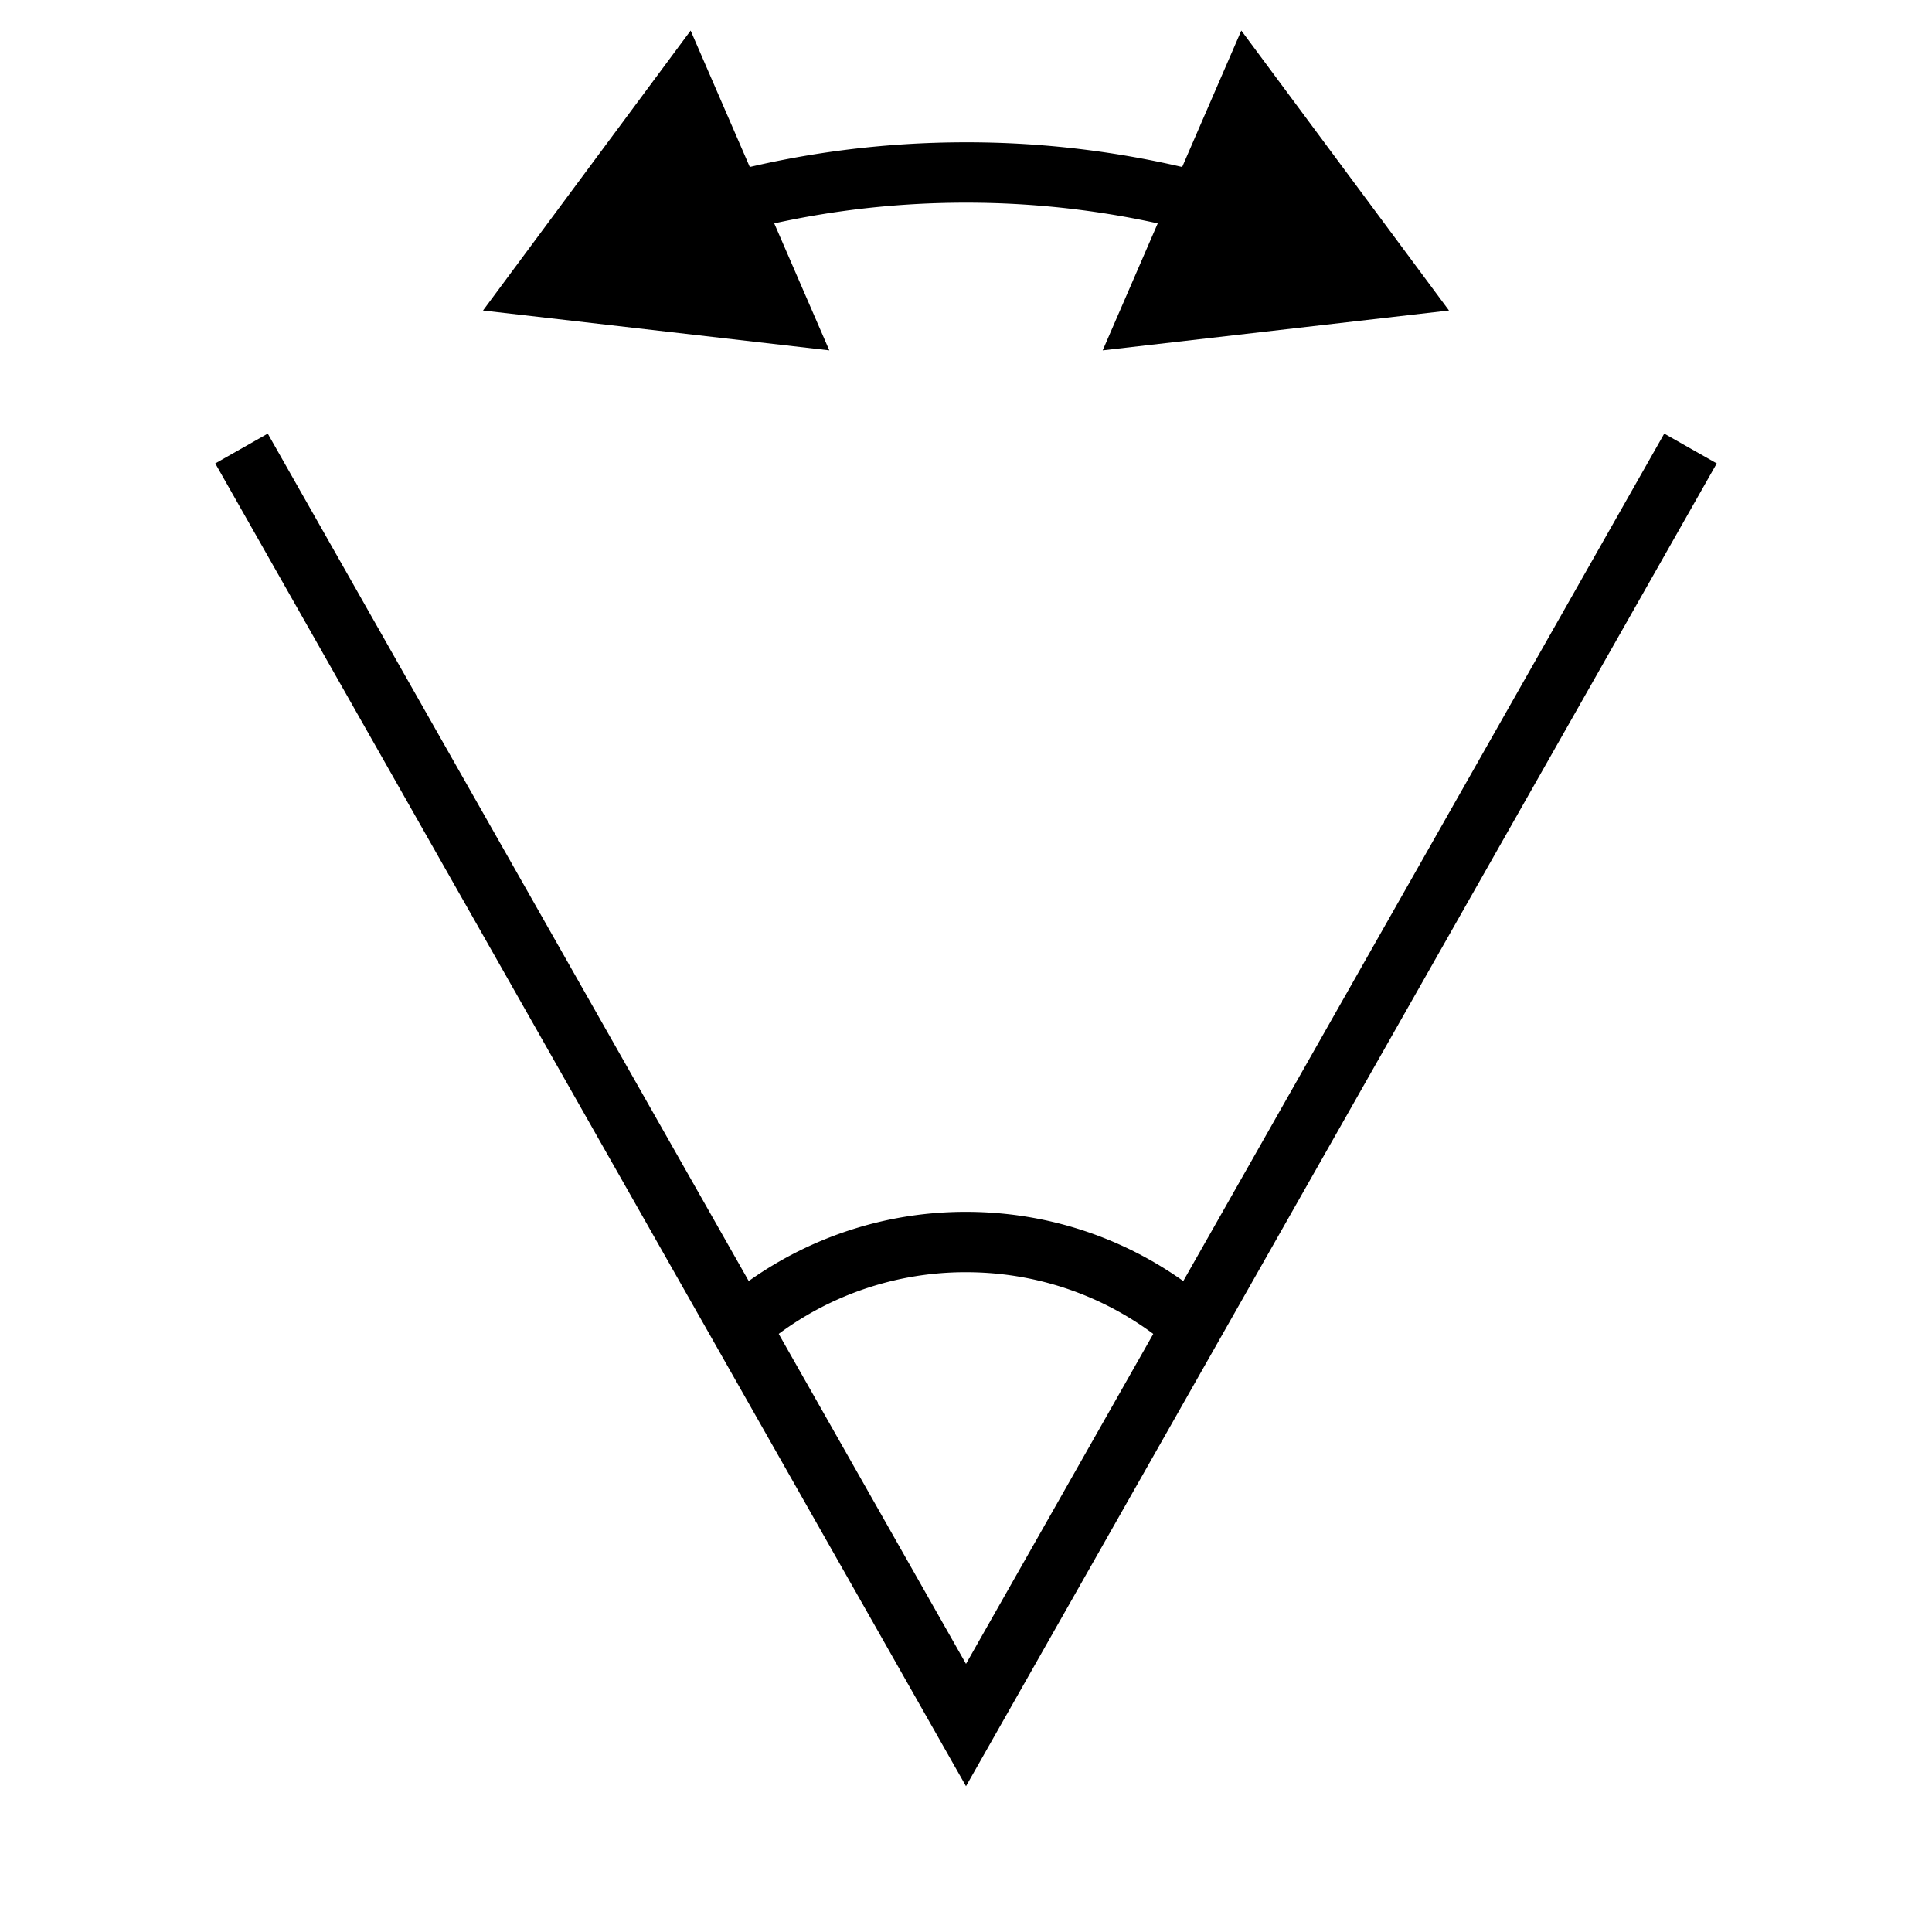 <svg width="32" height="32" fill="none" xmlns="http://www.w3.org/2000/svg"><path d="m4 7.429 12 21.143L28 7.429" stroke="#000"/><path d="M12.22 22A5.692 5.692 0 0 1 16 20.572c1.45 0 2.773.539 3.78 1.428" stroke="#000"/><path d="m8 5.143 5.736.66L11.439.506 8 5.143Zm16 0L20.56.506l-2.296 5.297L24 5.143ZM12.256 3.837c1.19-.313 2.446-.48 3.744-.48v-1c-1.384 0-2.726.178-3.998.512l.254.968ZM16 3.357c1.298 0 2.554.167 3.744.48l.254-.968A15.745 15.745 0 0 0 16 2.357v1Z" fill="#000"/></svg>